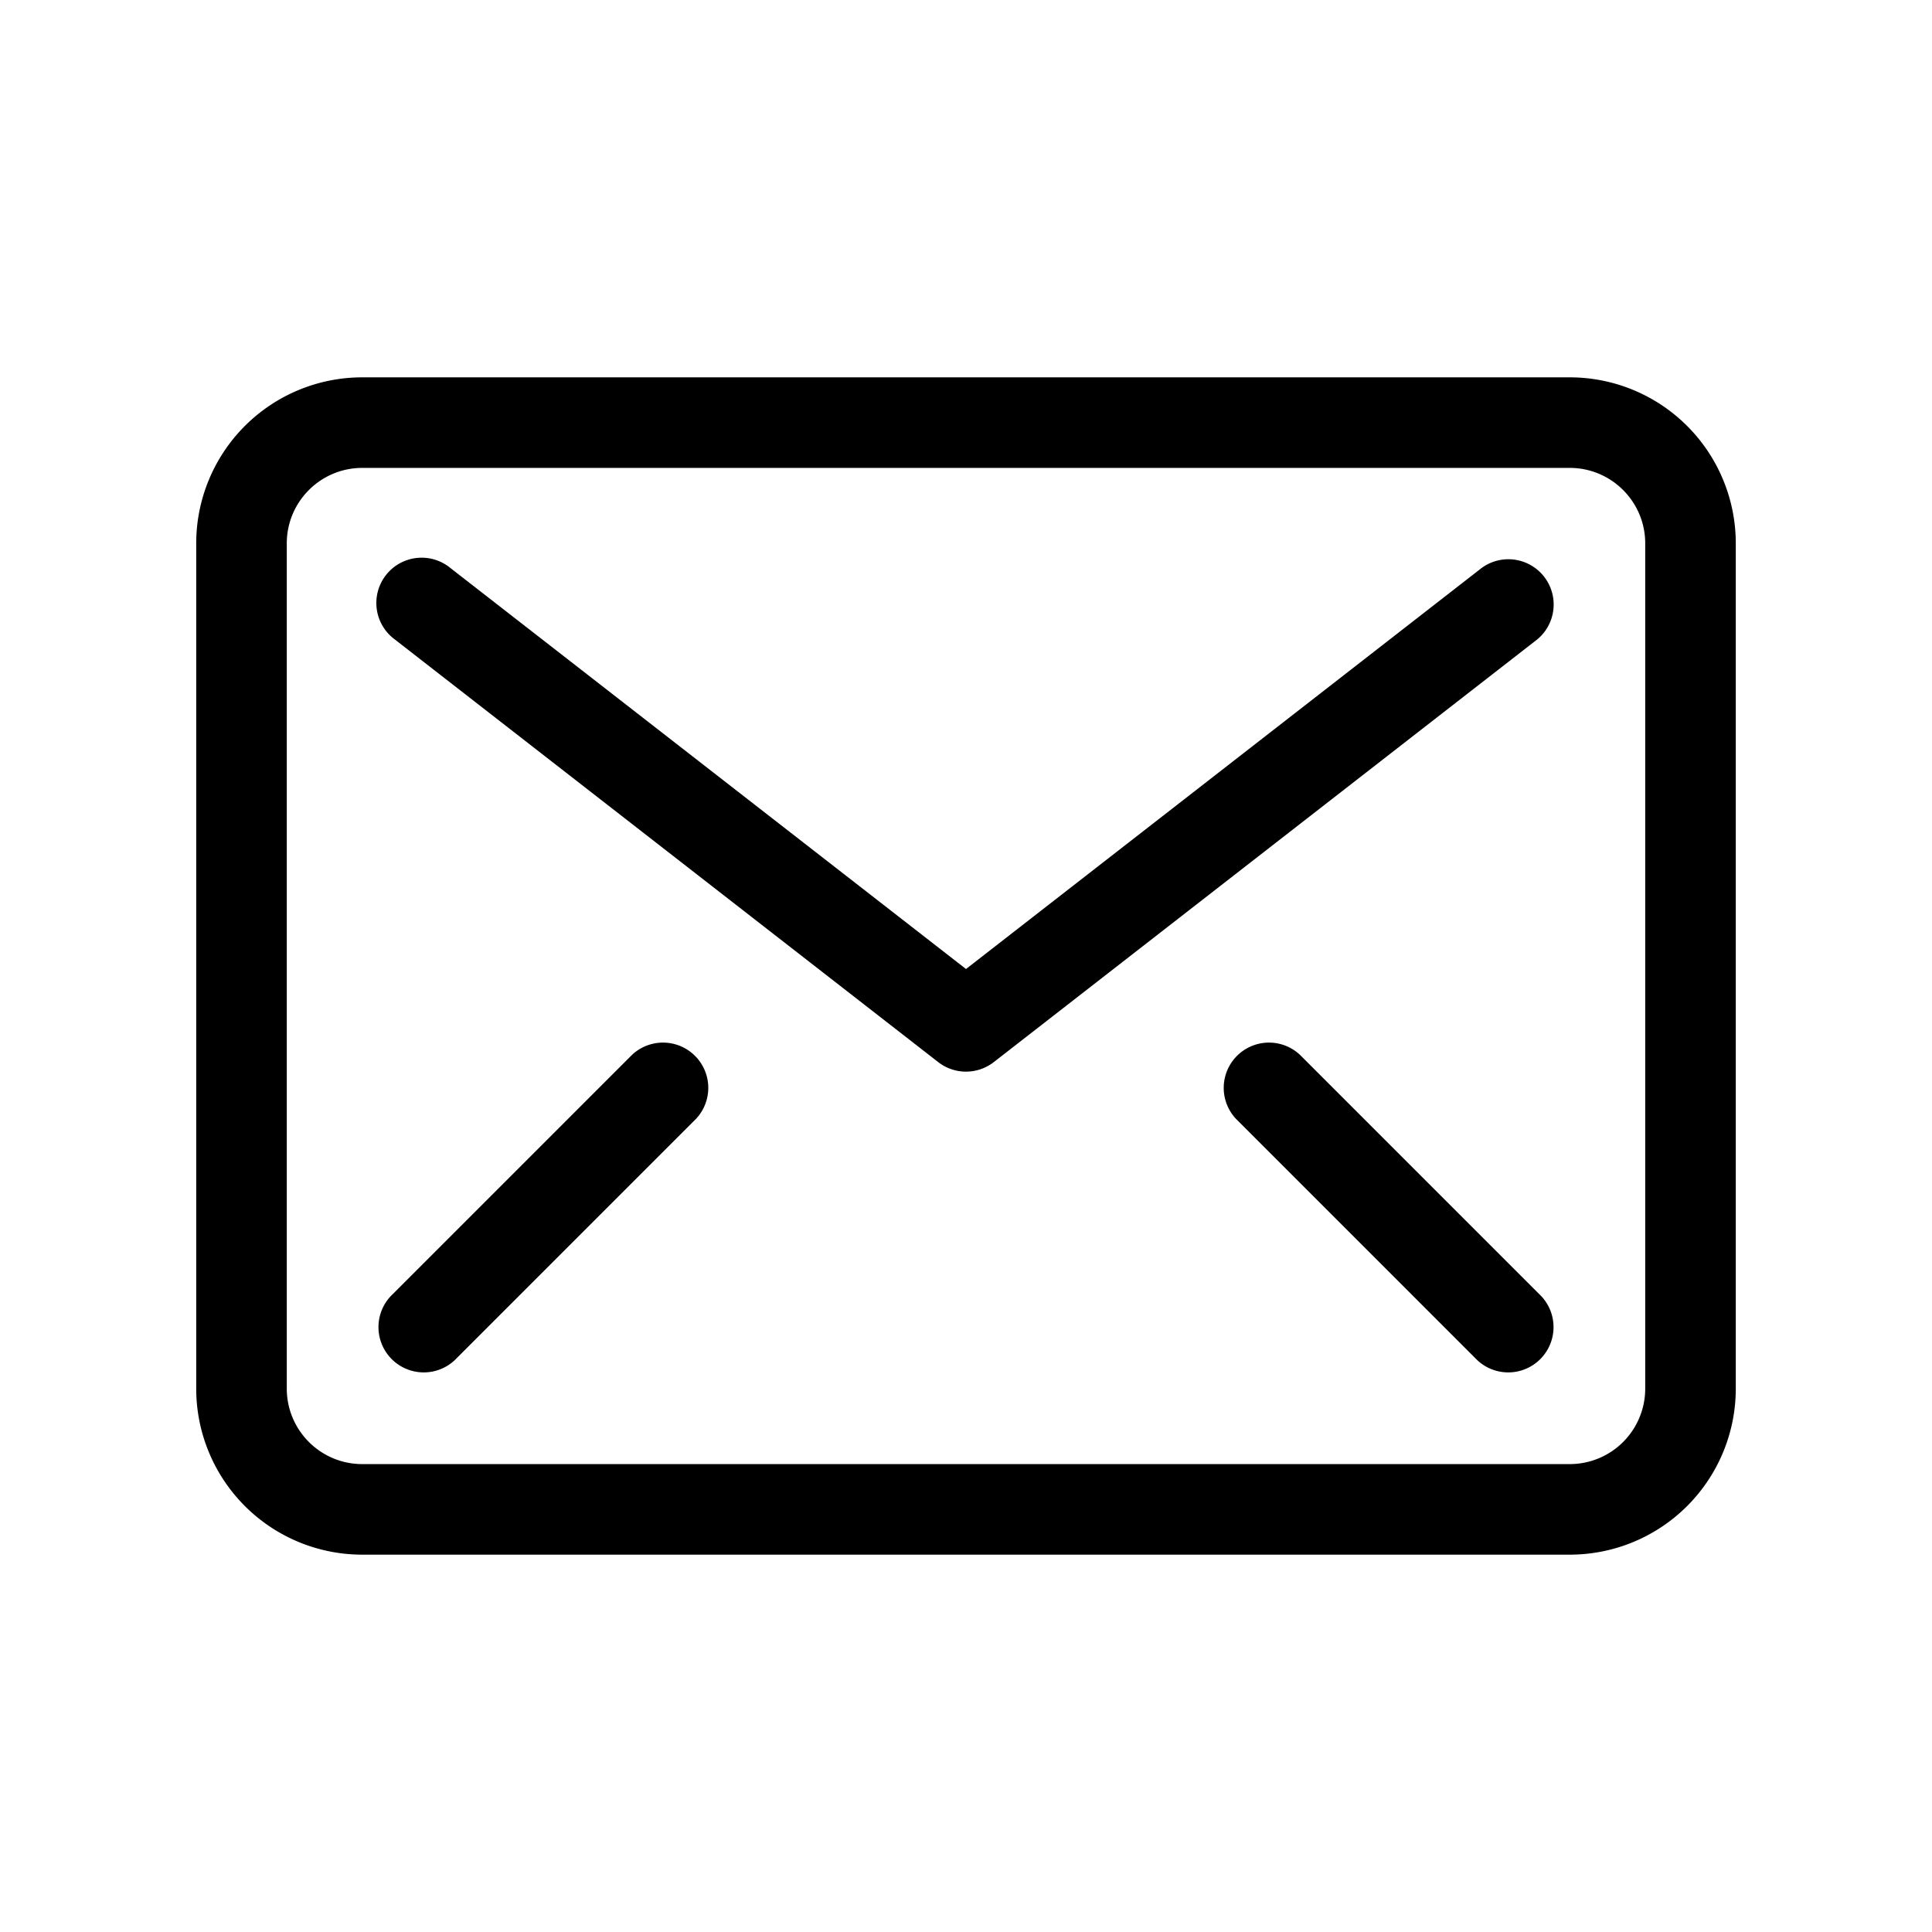 <svg width="32" height="32" viewBox="0 0 32 32" xmlns="http://www.w3.org/2000/svg">
  <path d="M25.53 21.47a.75.75 0 01-1.06 1.06l-4-4a.75.75 0 011.06-1.06l4 4zm-18 1.06a.75.75 0 01-1.06-1.06l4-4a.75.75 0 011.06 1.06l-4 4zM16 16.05l8.54-6.642a.75.75 0 01.92 1.184l-9 7a.75.75 0 01-.92 0l-9-7a.75.75 0 11.92-1.184L16 16.05zM6 7.75c-.69 0-1.25.56-1.25 1.25v14c0 .69.56 1.25 1.25 1.25h20A1.25 1.25 0 0027.25 23V9c0-.69-.56-1.25-1.25-1.25H6zm0-1.5h20A2.75 2.75 0 0128.75 9v14A2.75 2.75 0 0126 25.75H6A2.75 2.75 0 013.25 23V9A2.75 2.75 0 016 6.25z"/>
</svg>

